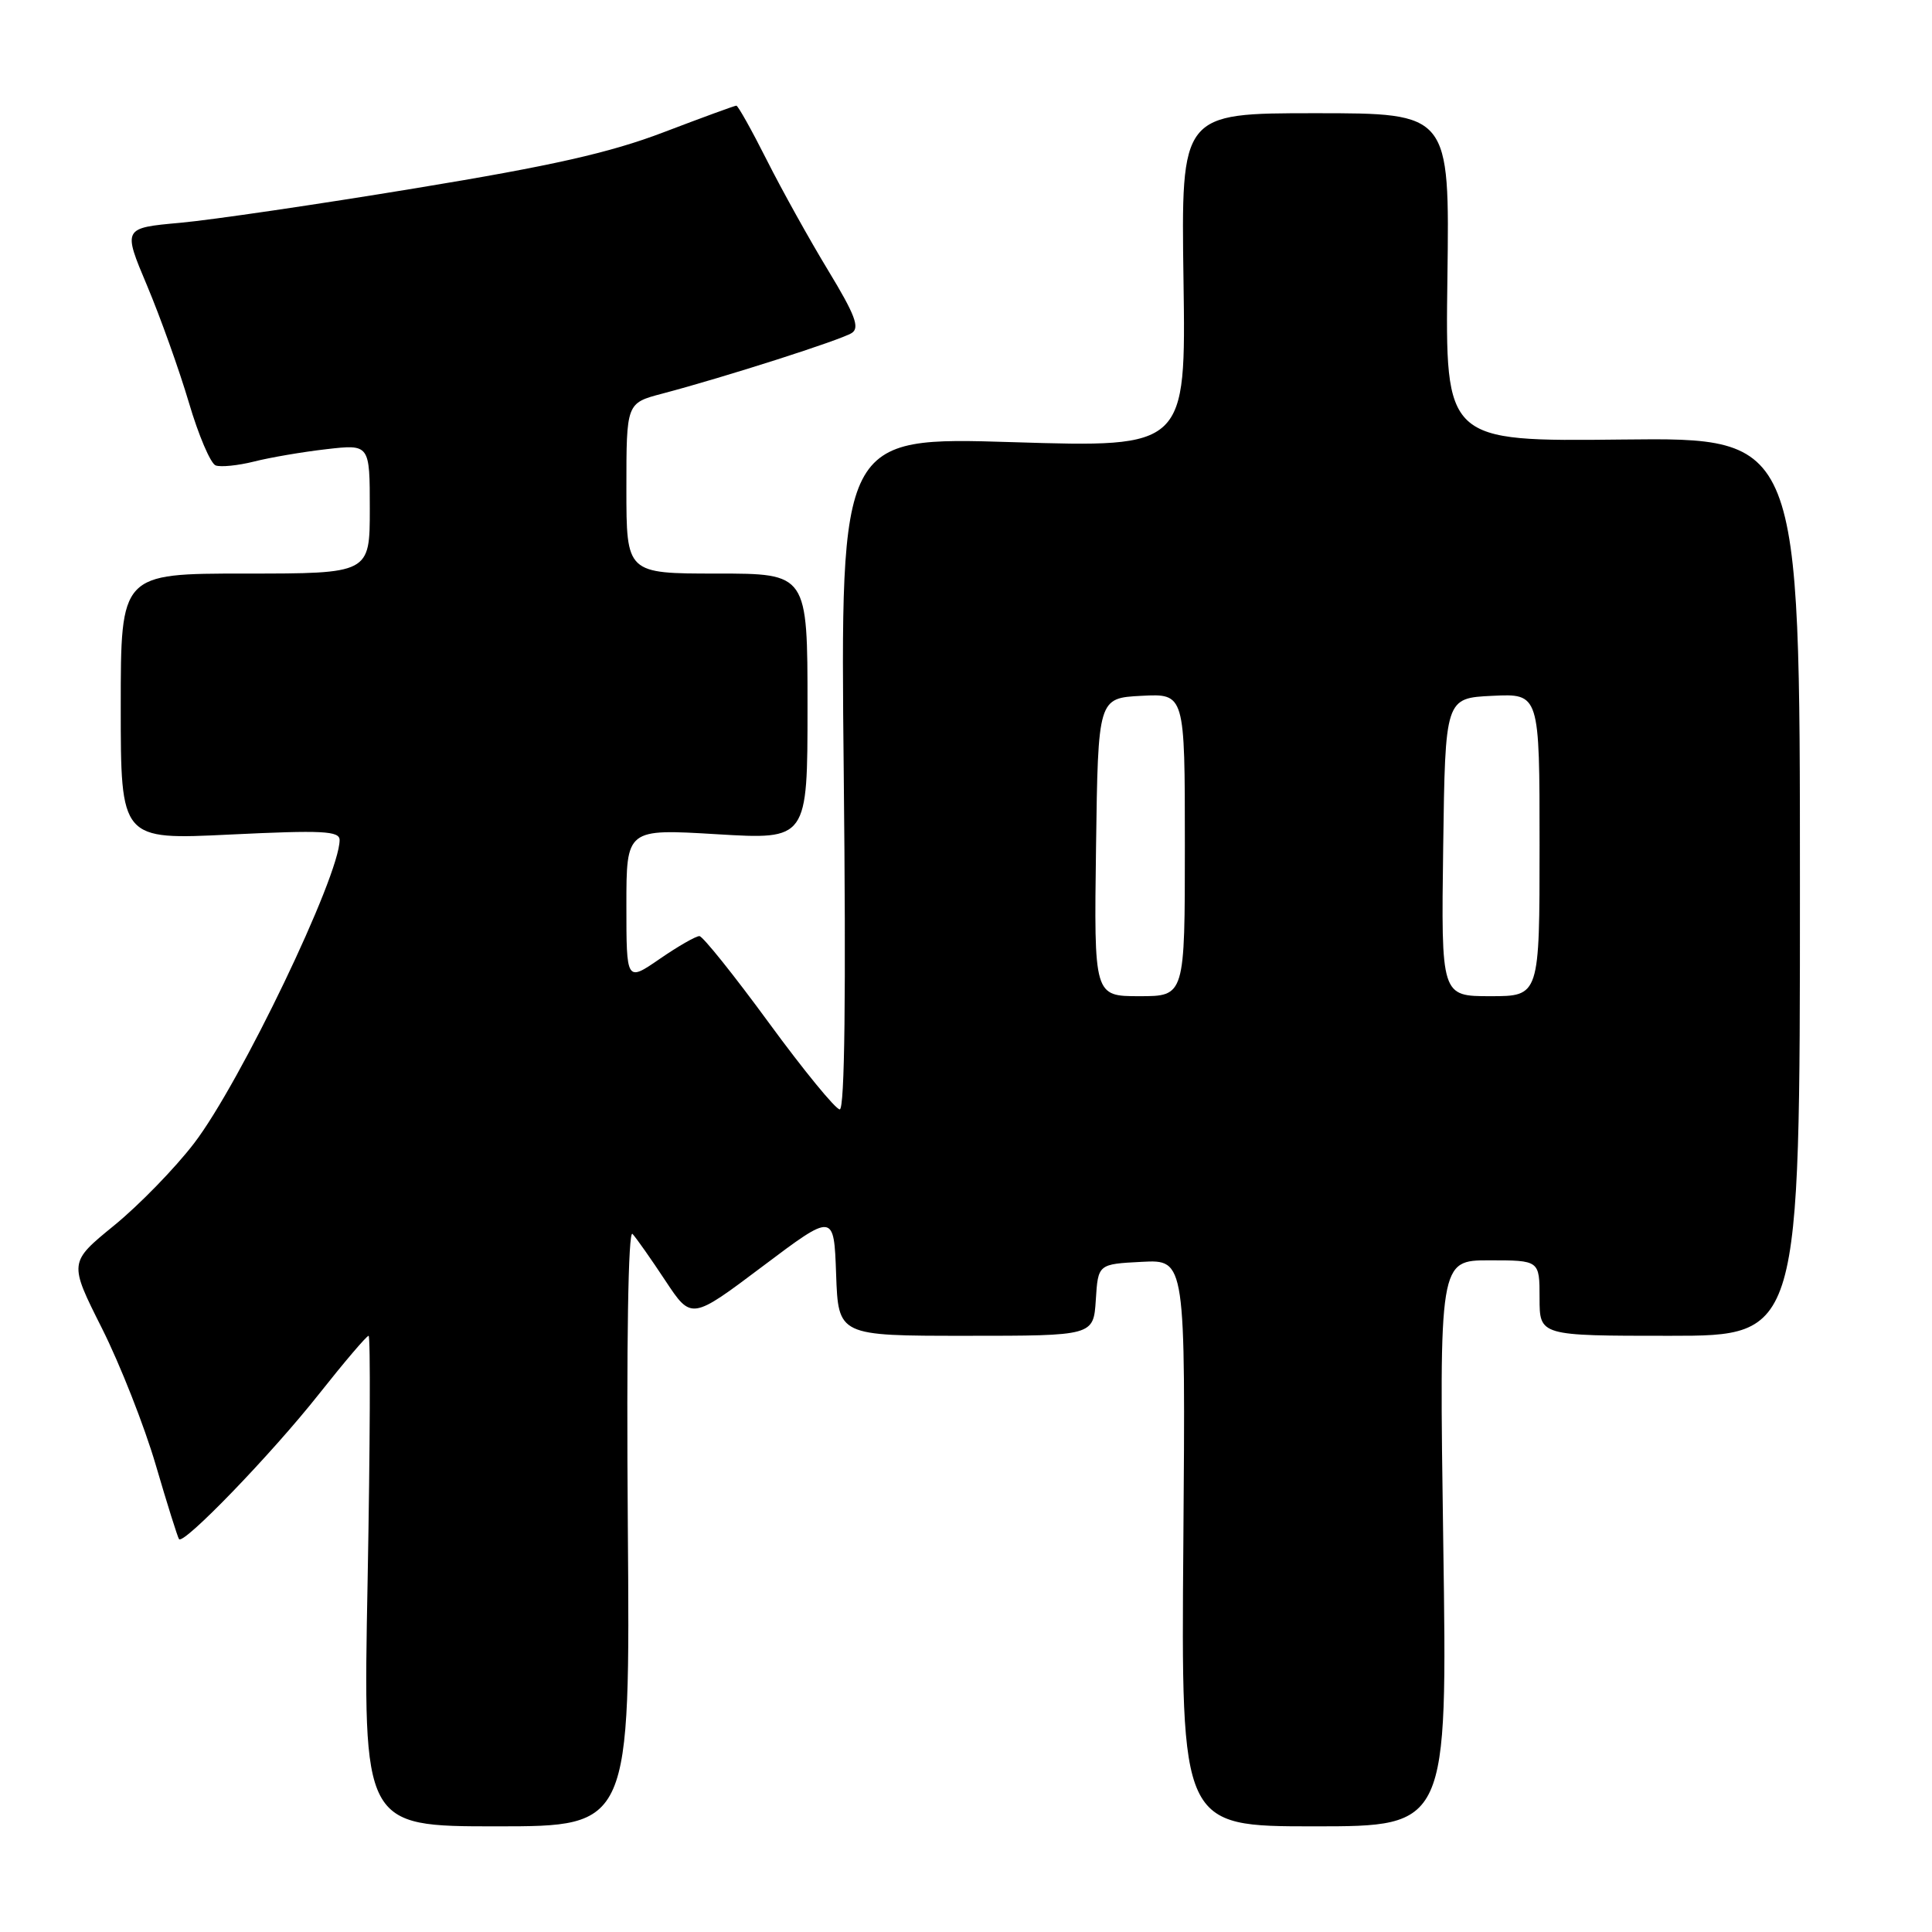 <?xml version="1.0" encoding="UTF-8" standalone="no"?>
<!DOCTYPE svg PUBLIC "-//W3C//DTD SVG 1.1//EN" "http://www.w3.org/Graphics/SVG/1.1/DTD/svg11.dtd" >
<svg xmlns="http://www.w3.org/2000/svg" xmlns:xlink="http://www.w3.org/1999/xlink" version="1.1" viewBox="0 0 256 256">
 <g >
 <path fill="currentColor"
d=" M 83.19 202.25 C 83.00 177.85 83.24 162.89 83.81 163.50 C 84.32 164.05 86.28 166.84 88.17 169.70 C 91.61 174.90 91.61 174.90 101.06 167.79 C 110.50 160.69 110.50 160.69 110.79 168.84 C 111.08 177.00 111.08 177.00 127.99 177.00 C 144.89 177.00 144.89 177.00 145.20 172.25 C 145.50 167.50 145.50 167.50 151.30 167.20 C 157.09 166.90 157.09 166.90 156.80 204.45 C 156.50 242.00 156.50 242.00 174.14 242.00 C 191.79 242.00 191.79 242.00 191.24 204.50 C 190.70 167.00 190.70 167.00 197.35 167.00 C 204.00 167.00 204.00 167.00 204.00 172.00 C 204.00 177.00 204.00 177.00 221.25 177.00 C 238.50 177.00 238.50 177.00 238.50 117.49 C 238.50 57.98 238.50 57.98 215.00 58.24 C 191.50 58.50 191.50 58.50 191.79 36.75 C 192.08 15.00 192.08 15.00 174.29 15.00 C 156.50 15.00 156.50 15.00 156.82 37.15 C 157.14 59.30 157.14 59.30 134.24 58.59 C 111.34 57.88 111.34 57.88 111.80 102.44 C 112.11 131.68 111.93 147.00 111.27 147.00 C 110.73 147.00 106.50 141.84 101.89 135.54 C 97.27 129.23 93.13 124.06 92.68 124.04 C 92.23 124.02 89.87 125.37 87.43 127.05 C 83.00 130.10 83.00 130.10 83.00 119.96 C 83.00 109.82 83.00 109.82 95.00 110.54 C 107.00 111.26 107.00 111.26 107.00 93.63 C 107.00 76.00 107.00 76.00 95.00 76.00 C 83.00 76.00 83.00 76.00 83.00 64.71 C 83.00 53.41 83.00 53.41 87.75 52.16 C 96.08 49.96 111.45 45.04 112.87 44.12 C 113.95 43.42 113.30 41.71 109.74 35.84 C 107.27 31.77 103.61 25.19 101.61 21.22 C 99.61 17.25 97.79 14.00 97.57 14.00 C 97.35 14.00 93.01 15.59 87.92 17.53 C 80.82 20.24 73.16 21.97 55.08 24.94 C 42.11 27.08 28.07 29.14 23.89 29.52 C 16.27 30.21 16.27 30.21 19.49 37.85 C 21.26 42.06 23.75 49.03 25.03 53.35 C 26.30 57.67 27.90 61.41 28.57 61.67 C 29.24 61.92 31.53 61.69 33.65 61.16 C 35.77 60.62 40.09 59.88 43.25 59.52 C 49.00 58.86 49.00 58.86 49.00 67.43 C 49.00 76.00 49.00 76.00 32.50 76.00 C 16.00 76.00 16.00 76.00 16.00 93.64 C 16.00 111.29 16.00 111.29 30.50 110.58 C 42.76 109.99 45.00 110.10 45.00 111.31 C 45.00 116.08 31.82 143.54 25.71 151.50 C 23.18 154.80 18.41 159.70 15.11 162.39 C 9.12 167.28 9.12 167.28 13.51 176.01 C 15.92 180.81 19.13 188.96 20.64 194.12 C 22.15 199.28 23.54 203.70 23.72 203.94 C 24.32 204.75 36.00 192.64 42.24 184.75 C 45.61 180.49 48.58 177.00 48.84 177.00 C 49.10 177.00 49.04 191.62 48.71 209.50 C 48.09 242.00 48.09 242.00 65.80 242.00 C 83.50 242.00 83.50 242.00 83.19 202.25 Z  M 145.23 112.25 C 145.50 92.50 145.50 92.50 151.25 92.20 C 157.00 91.90 157.00 91.90 157.00 111.95 C 157.00 132.00 157.00 132.00 150.98 132.00 C 144.96 132.00 144.96 132.00 145.23 112.25 Z  M 191.23 112.25 C 191.50 92.50 191.50 92.50 197.75 92.20 C 204.00 91.90 204.00 91.90 204.00 111.95 C 204.00 132.00 204.00 132.00 197.48 132.00 C 190.96 132.00 190.96 132.00 191.23 112.25 Z "/>
</g>
</svg>